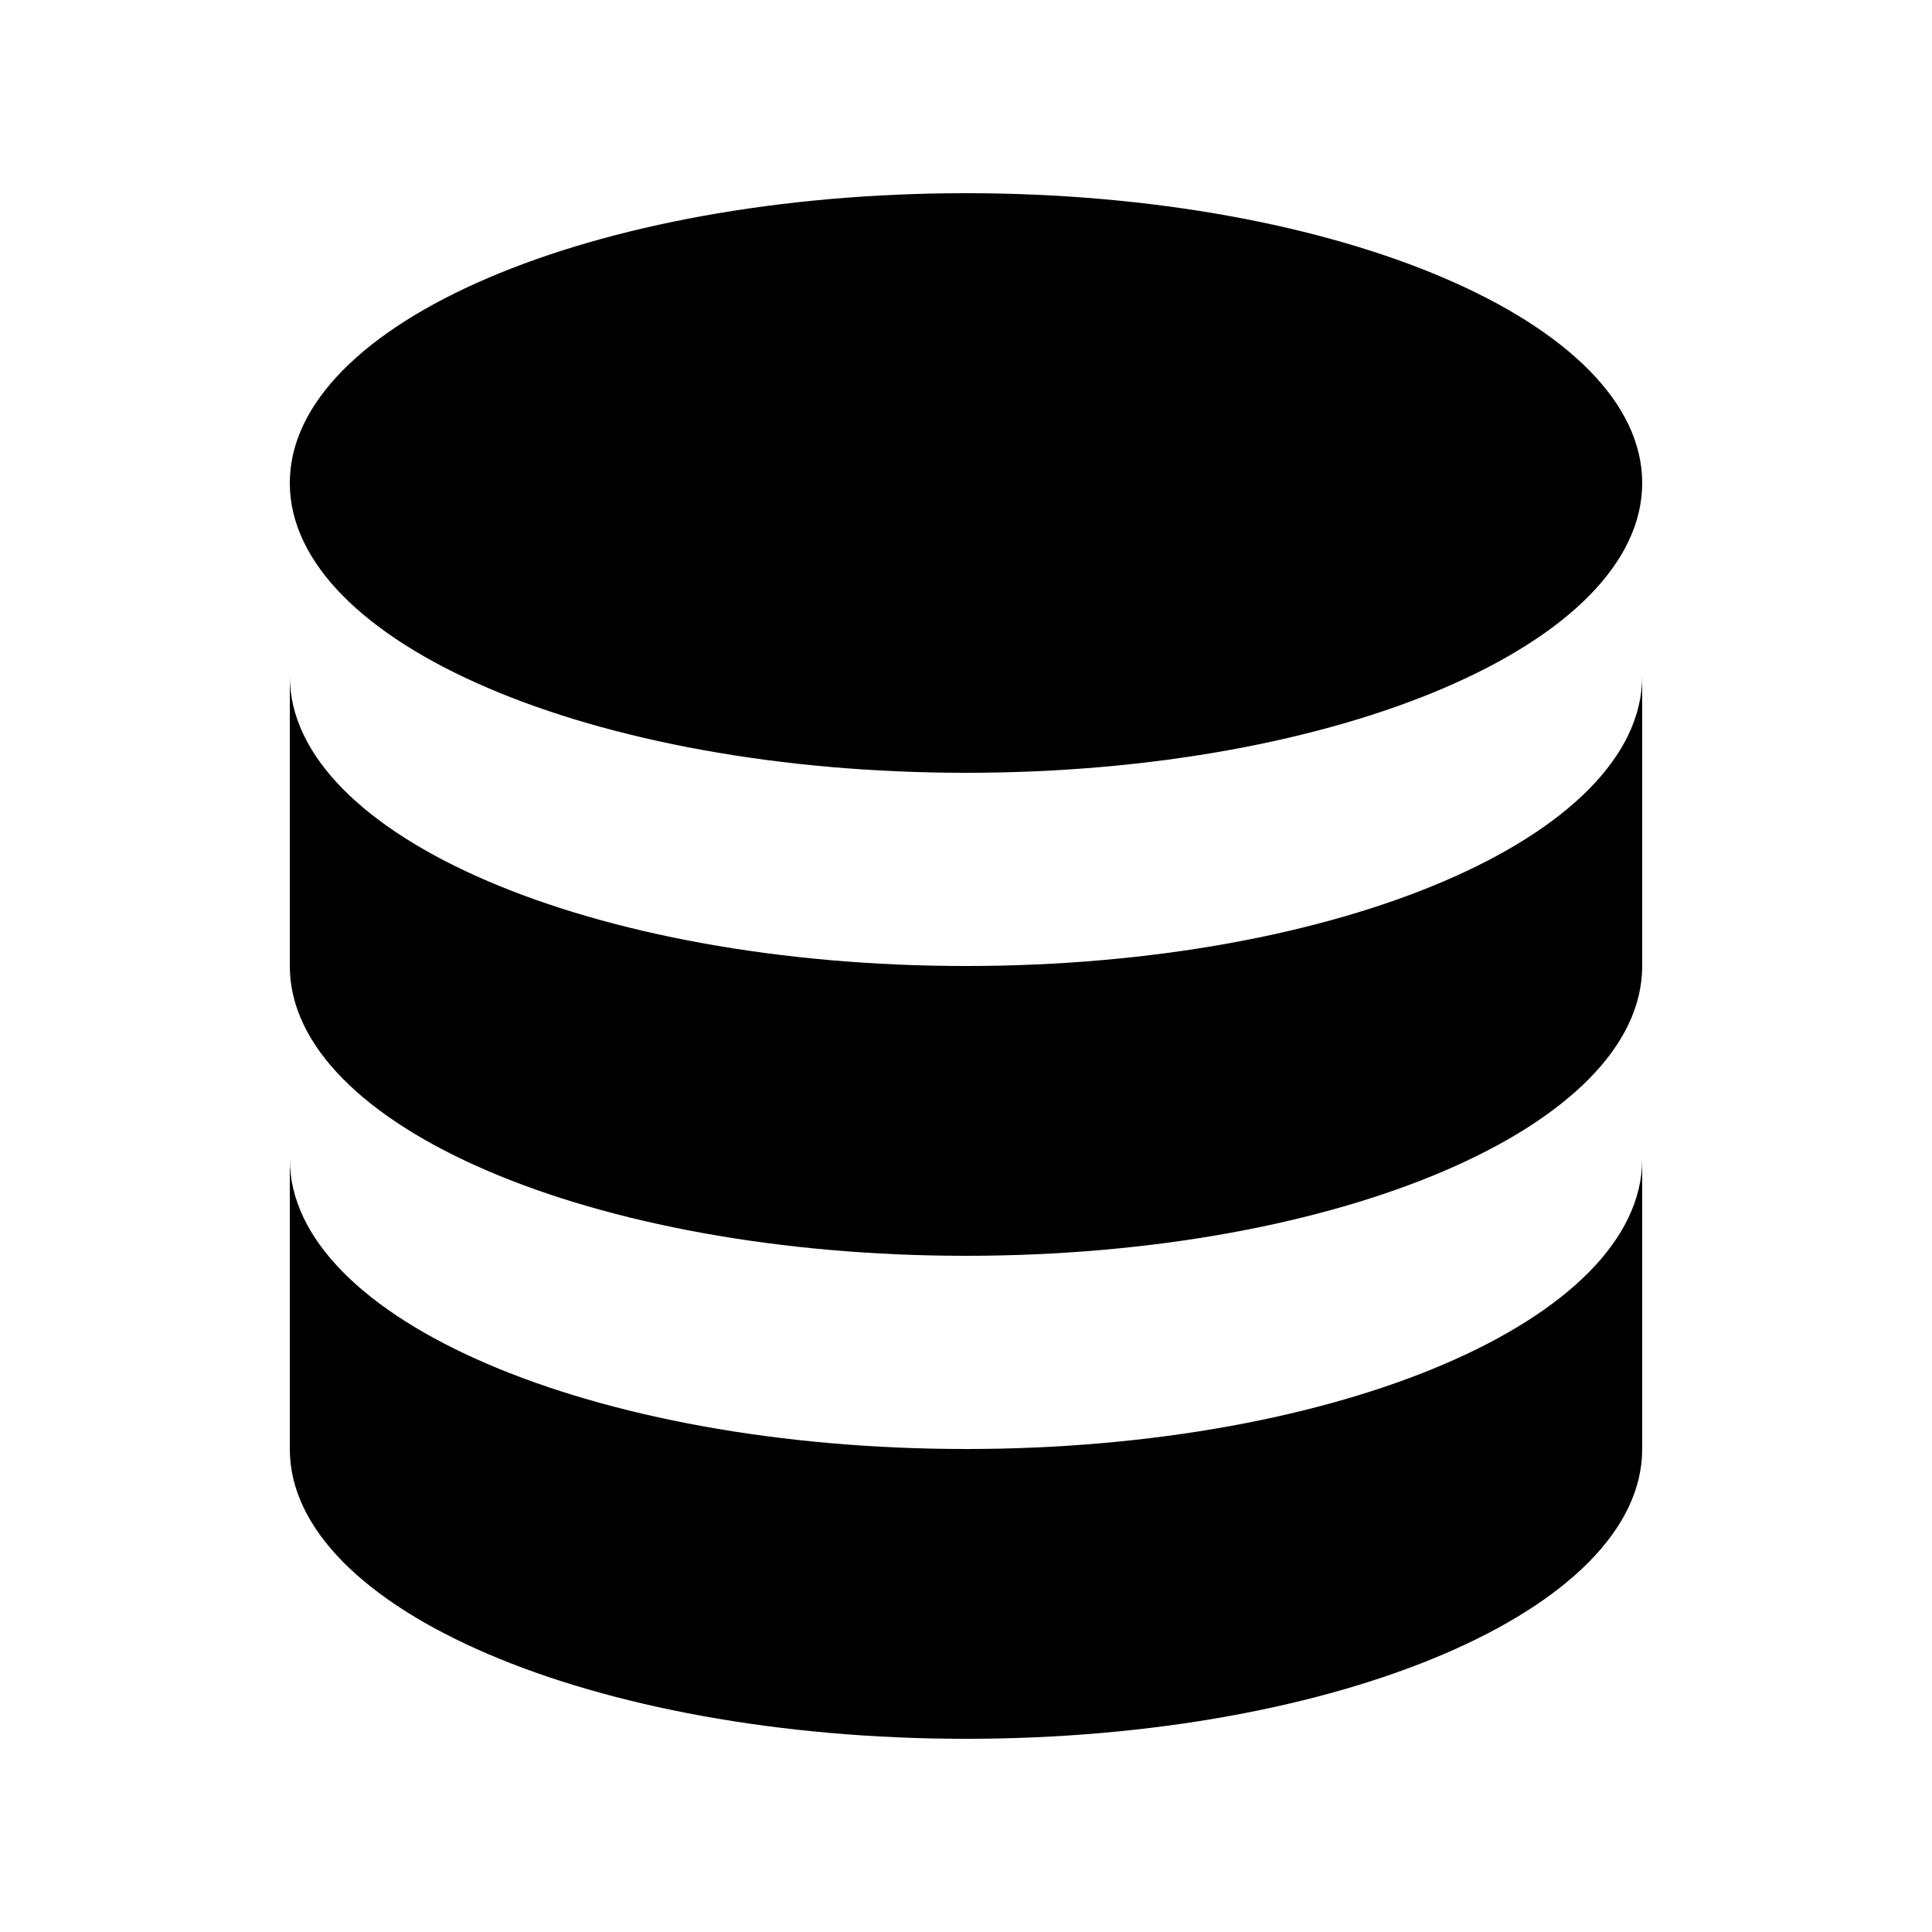 <svg width="16" height="16" viewBox="0 0 16 16" fill="none"
  xmlns="http://www.w3.org/2000/svg">
  <path d="M2.4 9.6V12C2.4 13.326 4.907 14.4 8 14.4C11.093 14.4 13.6 13.326 13.6 12V9.6C13.6 10.926 11.093 12 8 12C4.907 12 2.4 10.926 2.4 9.6Z" fill="currentColor" />
  <path d="M2.4 5.6V8C2.4 9.326 4.907 10.4 8 10.4C11.093 10.4 13.6 9.326 13.6 8V5.6C13.6 6.926 11.093 8 8 8C4.907 8 2.4 6.926 2.4 5.6Z" fill="currentColor" />
  <path d="M13.6 4C13.6 5.326 11.093 6.4 8 6.4C4.907 6.4 2.4 5.326 2.4 4C2.4 2.674 4.907 1.6 8 1.6C11.093 1.6 13.6 2.674 13.6 4Z" fill="currentColor" />
</svg>
